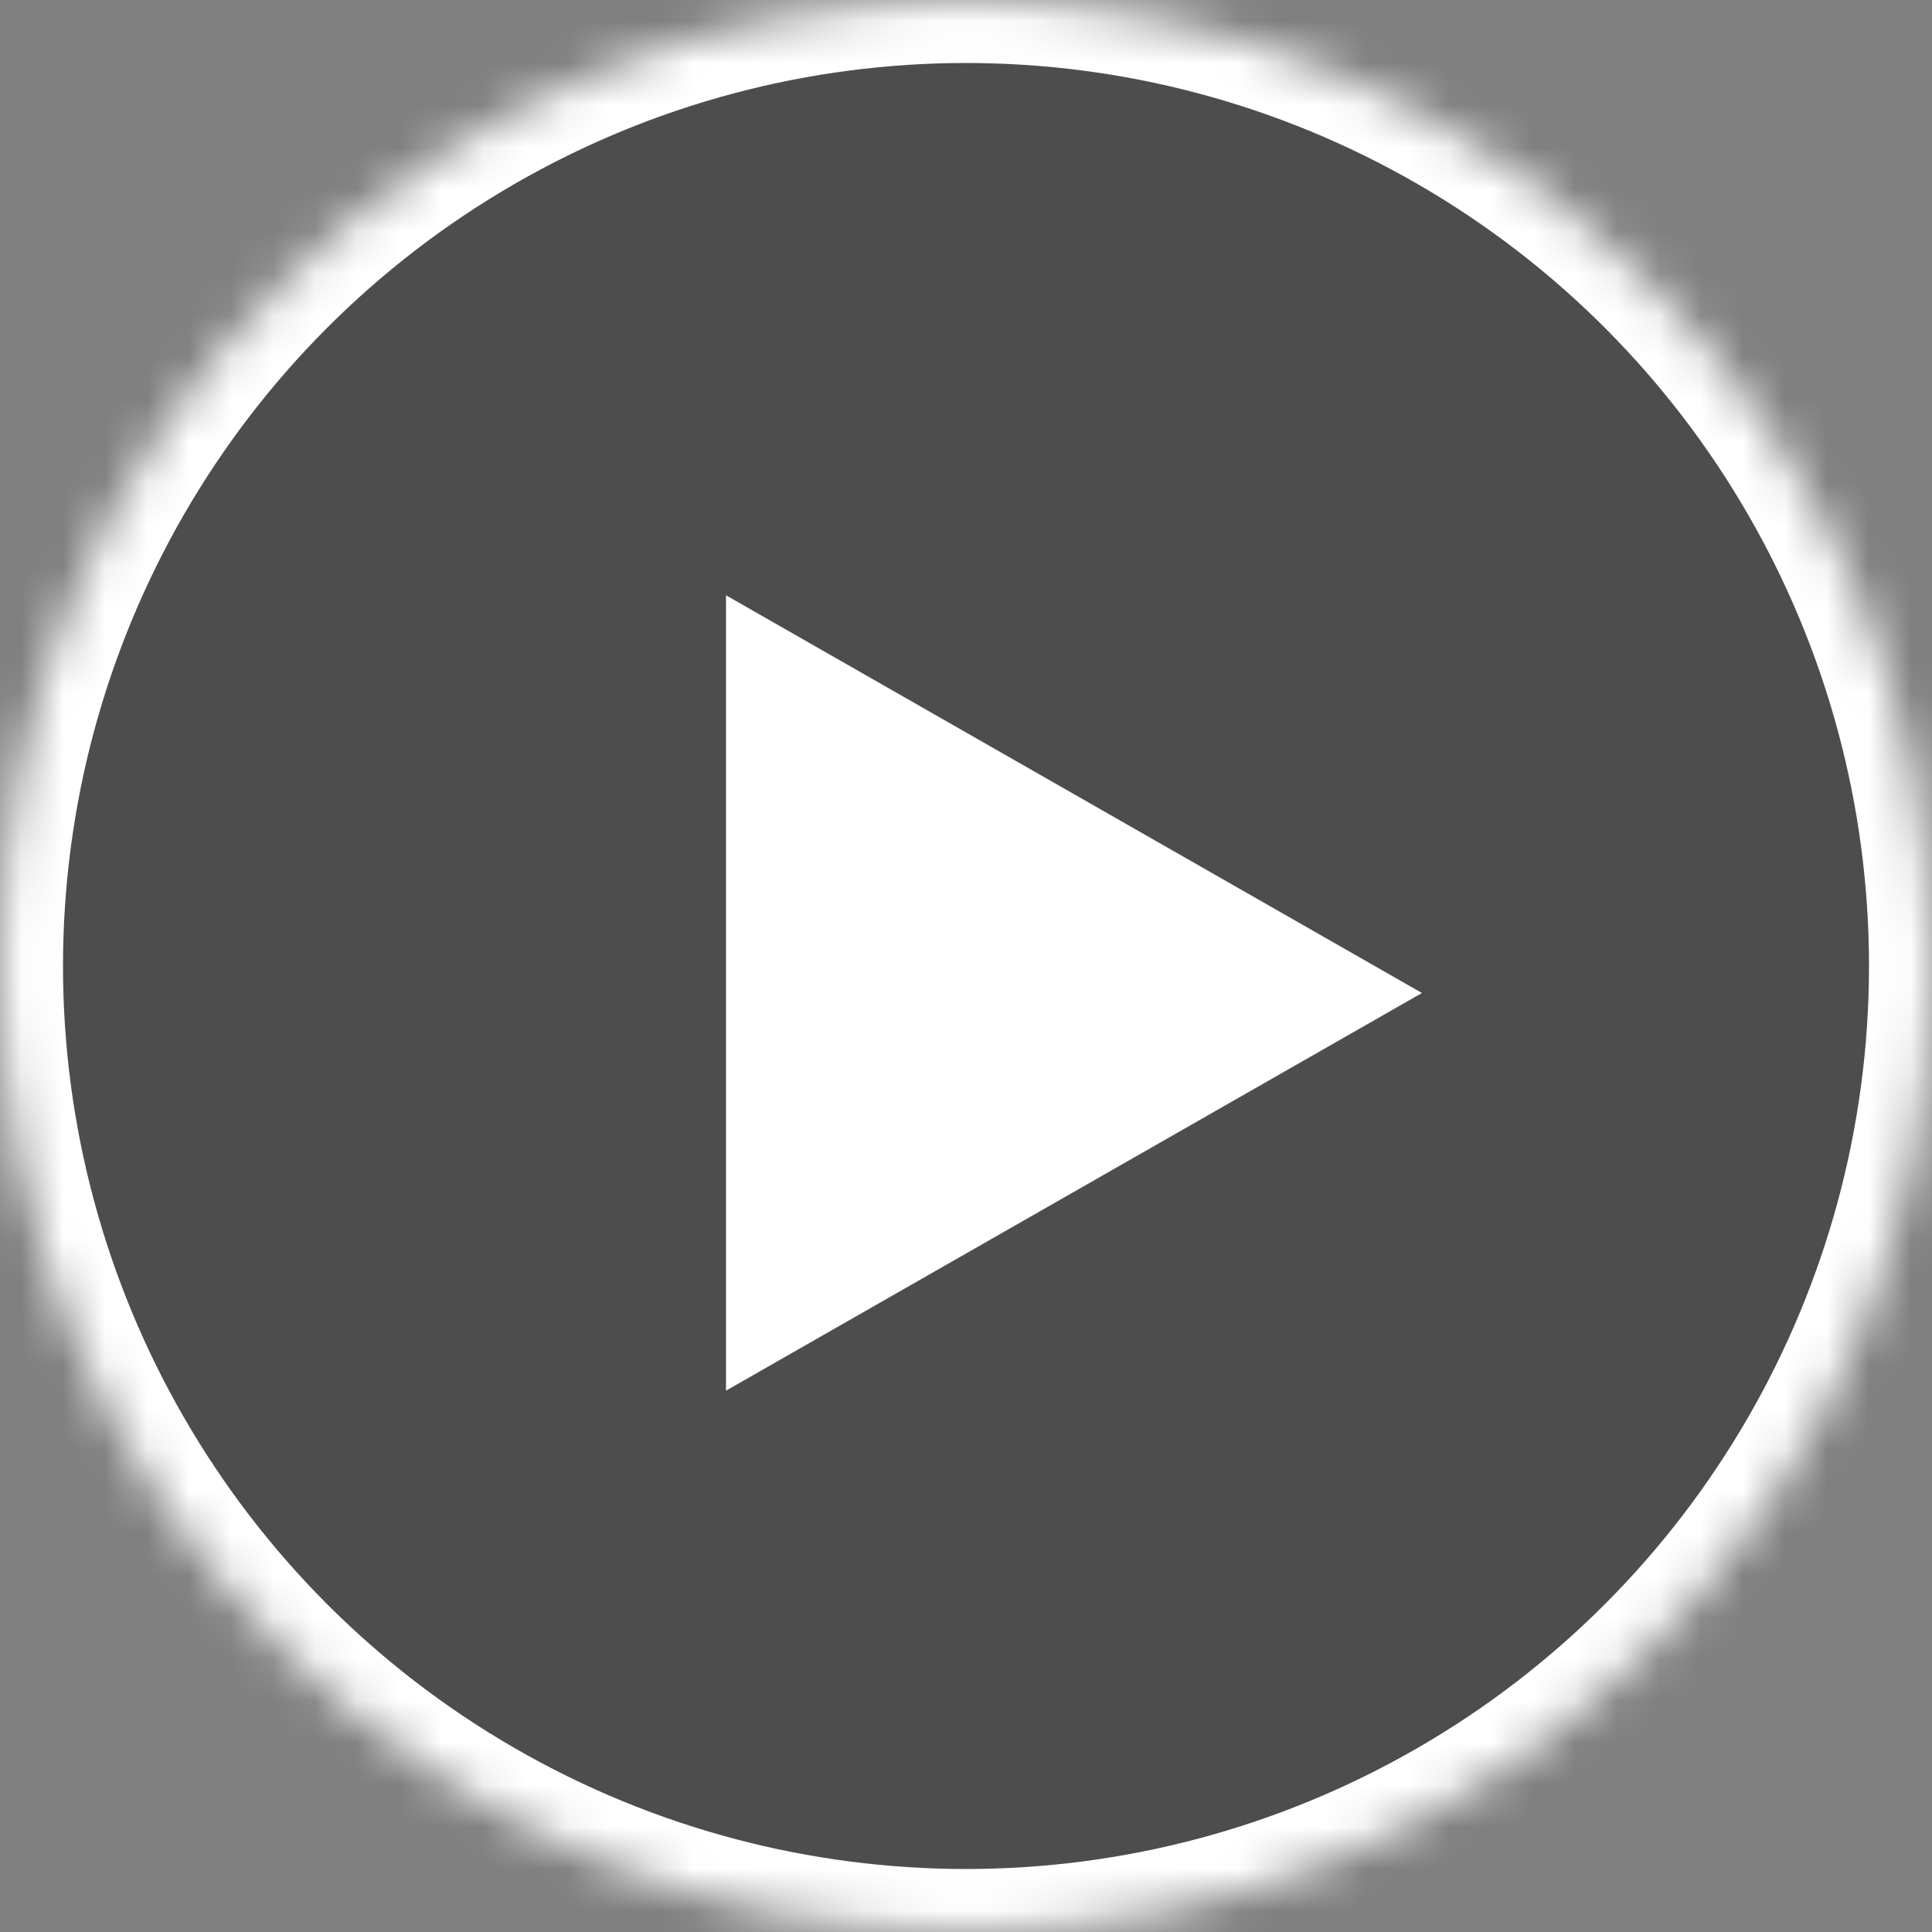<svg width="23" height="23" viewBox="0 0 46 46" xmlns="http://www.w3.org/2000/svg" xmlns:xlink="http://www.w3.org/1999/xlink"><rect x="0" y="0" width="46" height="46" fill="#808080" stroke="none"/><defs><circle id="a" cx="23" cy="23" r="23"/><mask id="b" x="0" y="0" width="46" height="46" fill="#fff"><use xlink:href="#a"/></mask></defs><g fill="none" fill-rule="evenodd"><use stroke="#FFF" mask="url(#b)" stroke-width="3" fill-opacity=".4" fill="#000" xlink:href="#a"/><path fill="#FFF" d="M17.286 33.111V14.174l16.57 9.469z"/></g></svg>
